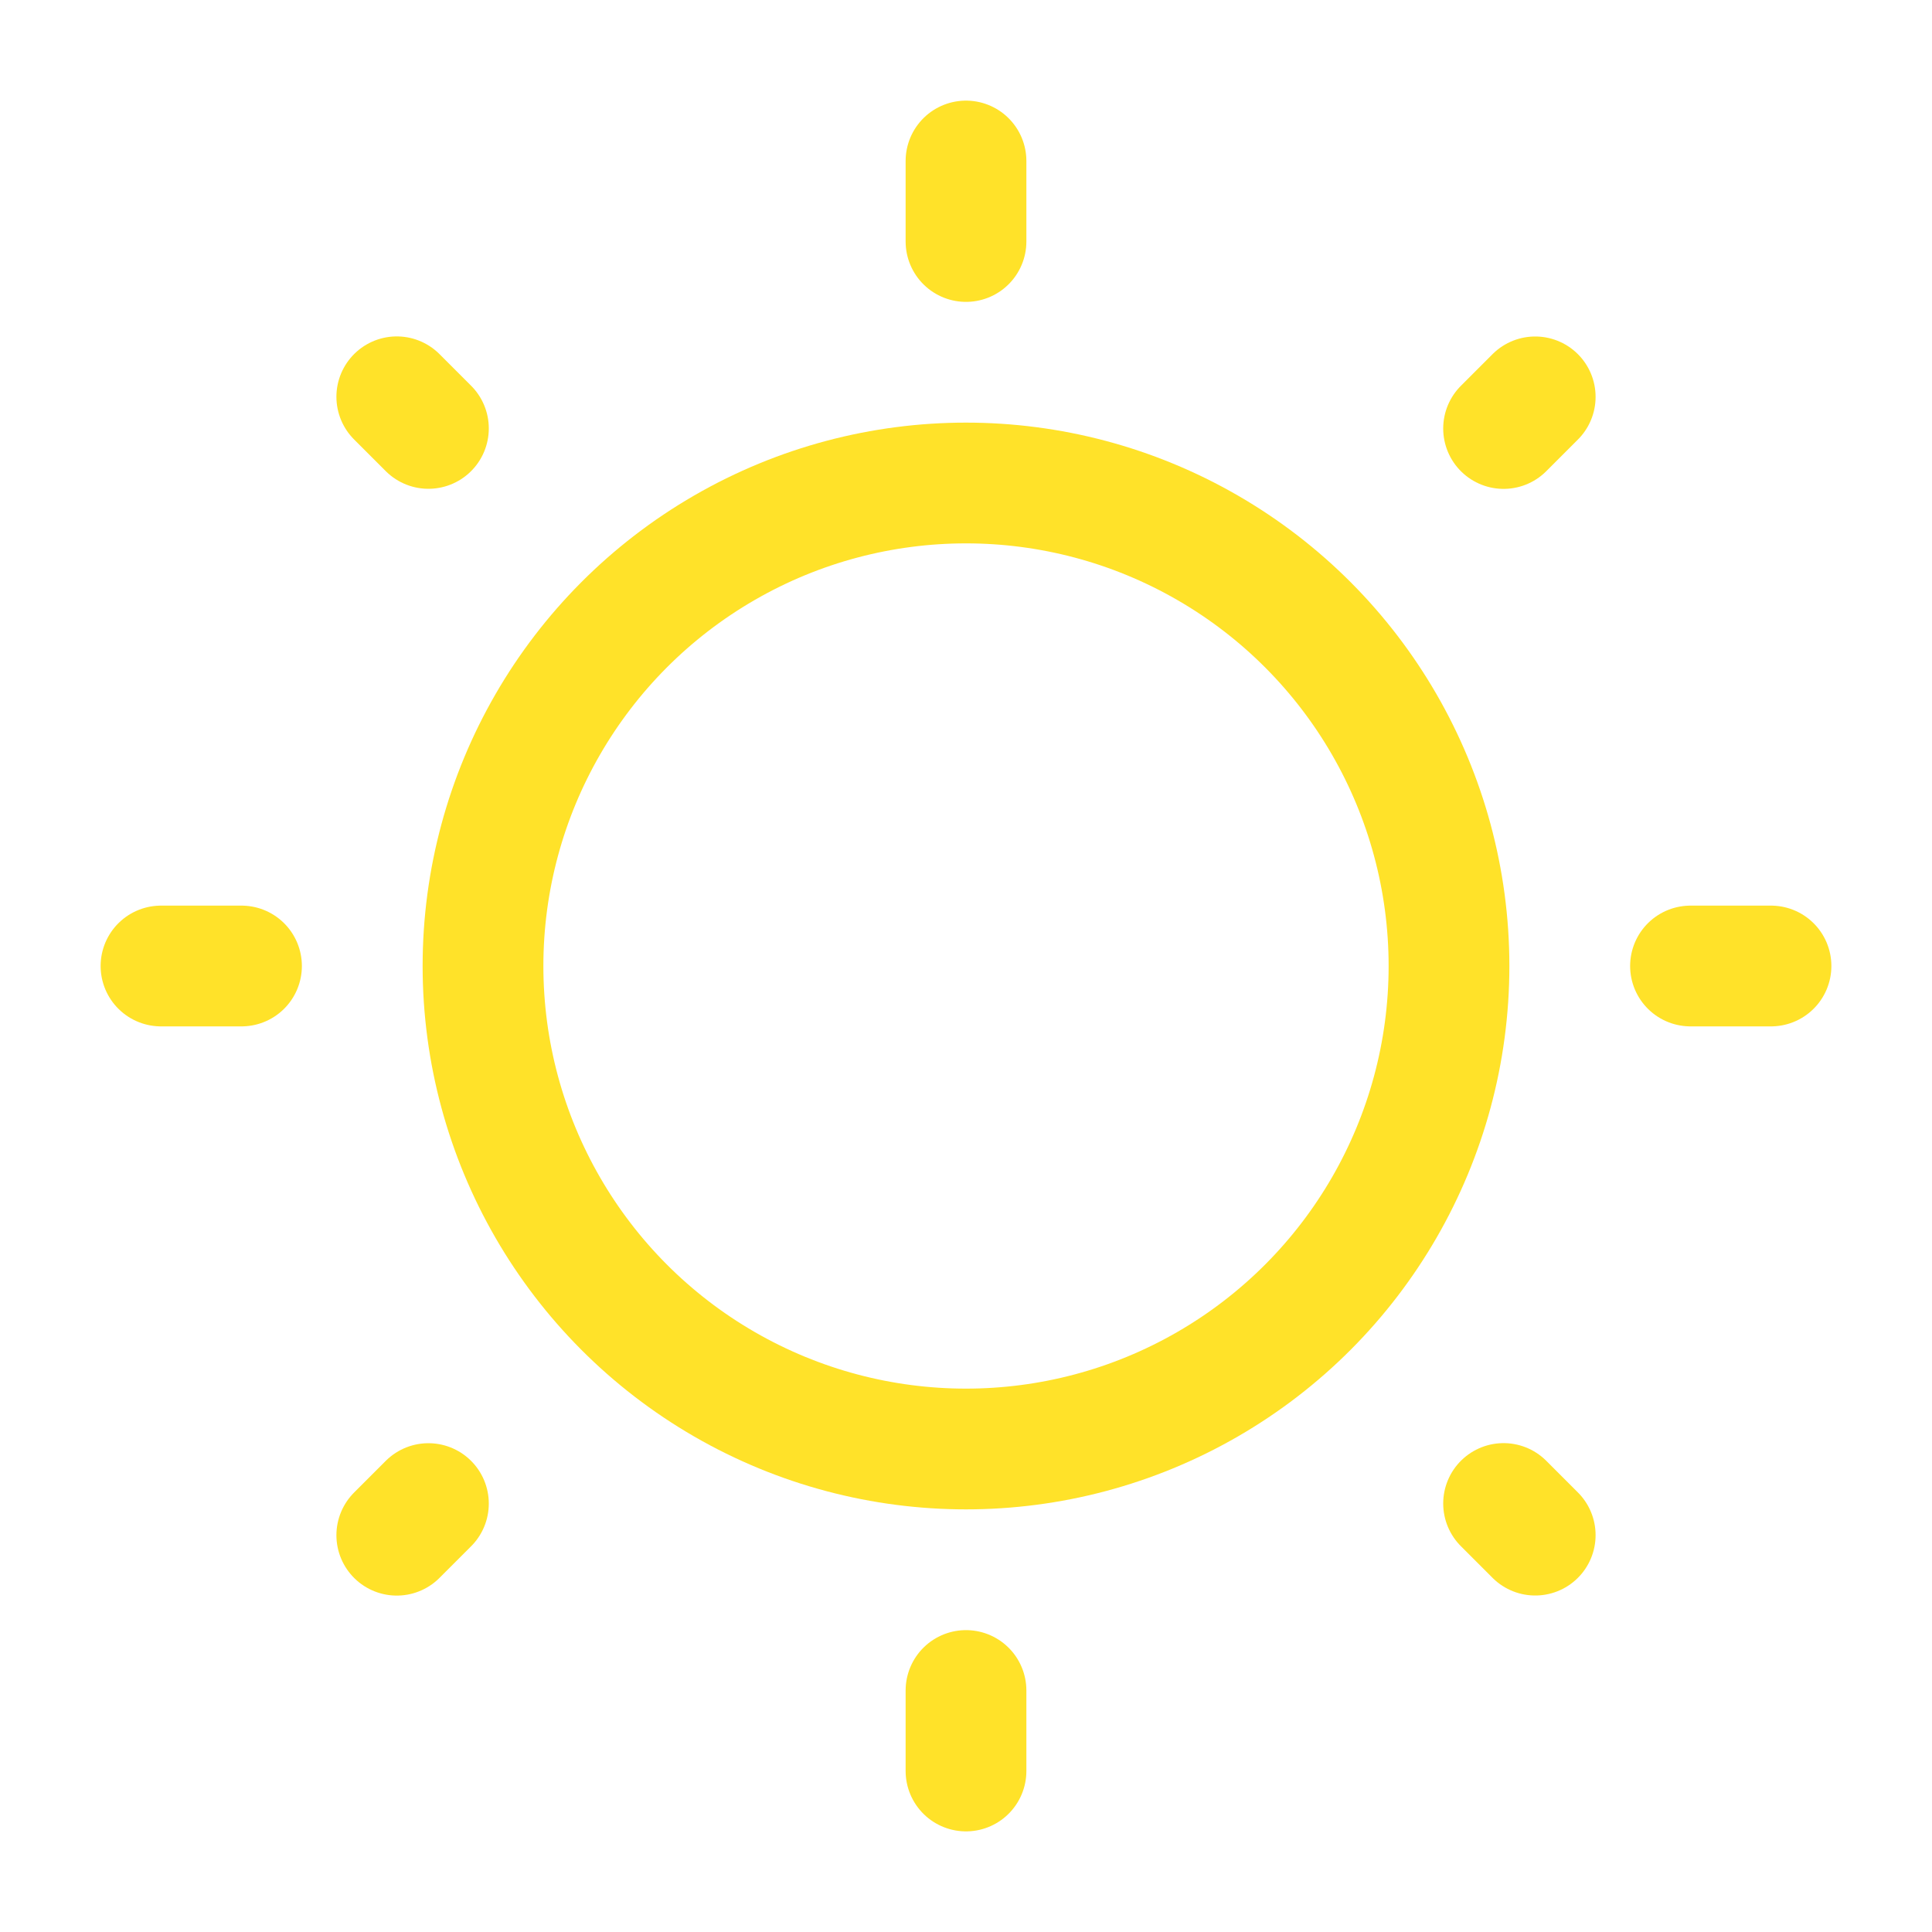 <!DOCTYPE svg PUBLIC "-//W3C//DTD SVG 1.1//EN" "http://www.w3.org/Graphics/SVG/1.1/DTD/svg11.dtd">
<!-- Uploaded to: SVG Repo, www.svgrepo.com, Transformed by: SVG Repo Mixer Tools -->
<svg width="64px" height="64px" viewBox="0 0 24 24" fill="none" xmlns="http://www.w3.org/2000/svg" stroke="#ffffff">
<g id="SVGRepo_bgCarrier" stroke-width="0"/>
<g id="SVGRepo_tracerCarrier" stroke-linecap="round" stroke-linejoin="round"/>
<g id="SVGRepo_iconCarrier"> <circle cx="12" cy="12" r="6" stroke="#ffe229" stroke-width="1.5"/> <path d="M12 2V3" stroke="#ffe229" stroke-width="1.5" stroke-linecap="round"/> <path d="M12 21V22" stroke="#ffe229" stroke-width="1.5" stroke-linecap="round"/> <path d="M22 12L21 12" stroke="#ffe229" stroke-width="1.5" stroke-linecap="round"/> <path d="M3 12L2 12" stroke="#ffe229" stroke-width="1.5" stroke-linecap="round"/> <path d="M19.071 4.93L18.678 5.323" stroke="#ffe229" stroke-width="1.5" stroke-linecap="round"/> <path d="M5.322 18.678L4.929 19.071" stroke="#ffe229" stroke-width="1.5" stroke-linecap="round"/> <path d="M19.071 19.07L18.678 18.677" stroke="#ffe229" stroke-width="1.5" stroke-linecap="round"/> <path d="M5.322 5.322L4.929 4.929" stroke="#ffe229" stroke-width="1.5" stroke-linecap="round"/> </g>
</svg>